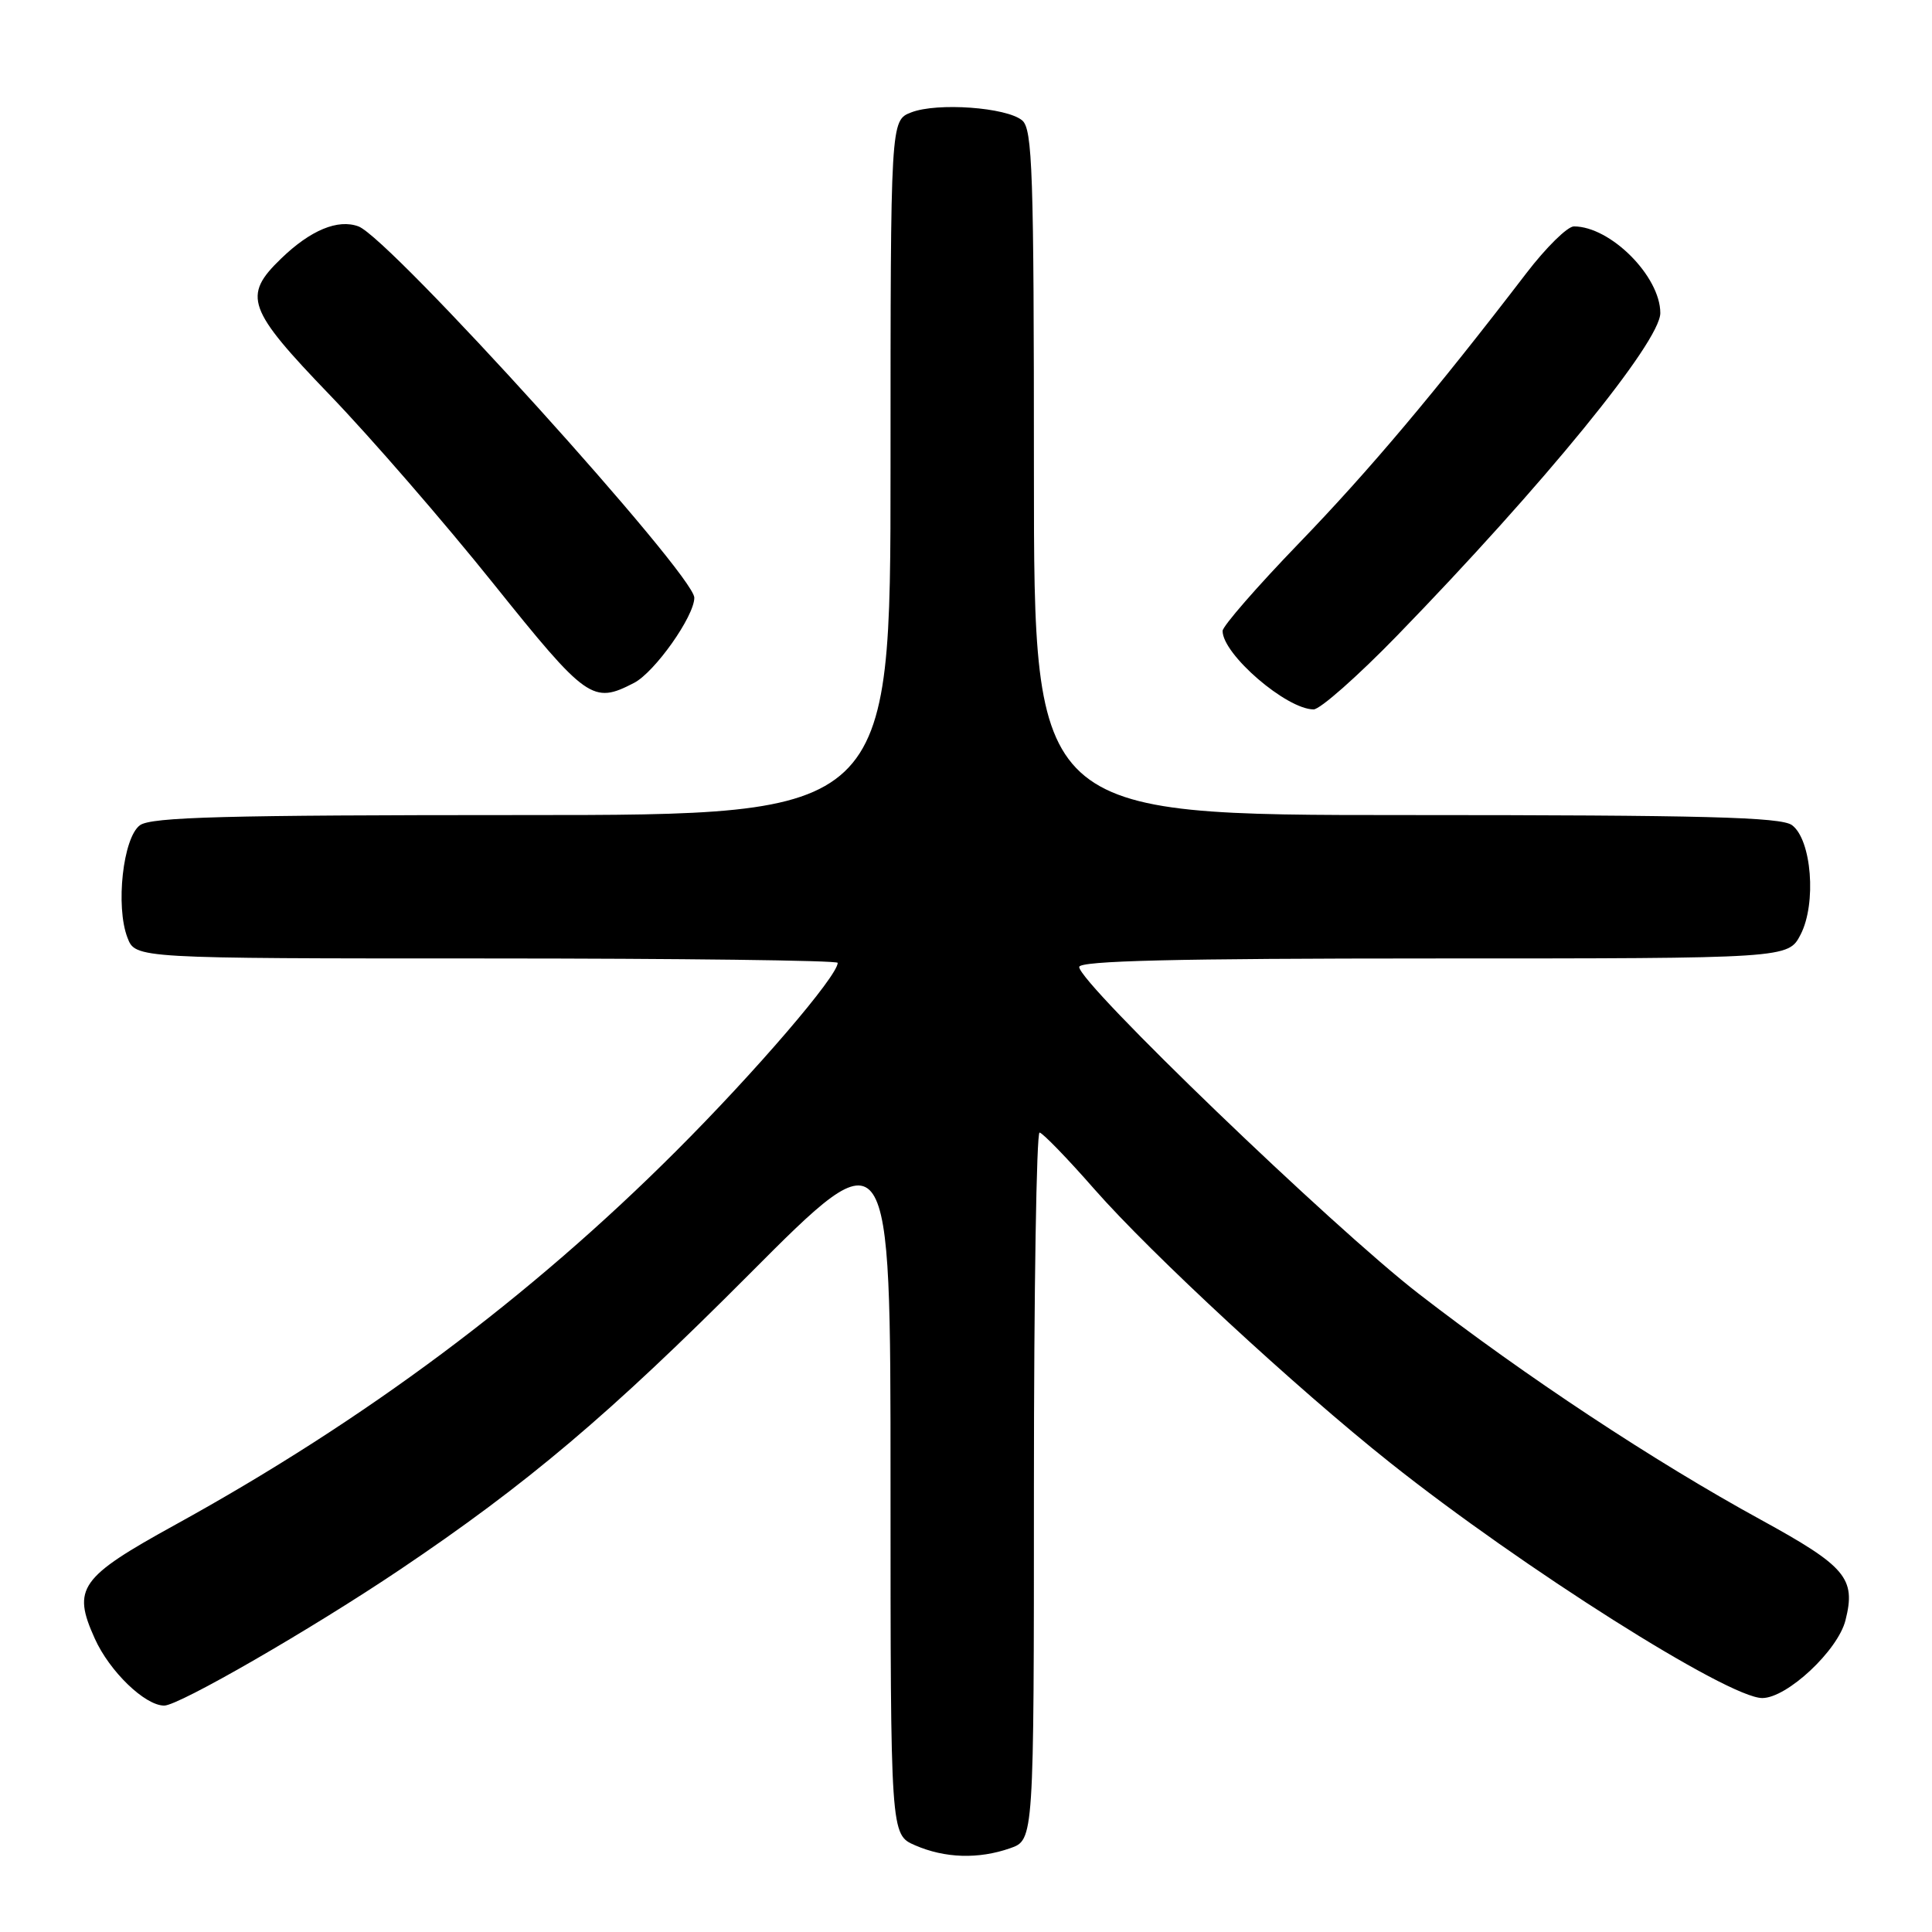 <?xml version="1.0" encoding="UTF-8" standalone="no"?>
<!DOCTYPE svg PUBLIC "-//W3C//DTD SVG 1.1//EN" "http://www.w3.org/Graphics/SVG/1.1/DTD/svg11.dtd" >
<svg xmlns="http://www.w3.org/2000/svg" xmlns:xlink="http://www.w3.org/1999/xlink" version="1.1" viewBox="0 0 256 256">
 <g >
 <path fill="currentColor"
d=" M 133.85 244.90 C 137.00 243.80 137.00 243.80 137.00 196.90 C 137.00 171.11 137.34 150.03 137.75 150.07 C 138.16 150.12 141.43 153.48 145.00 157.56 C 152.58 166.19 171.74 183.92 184.19 193.81 C 201.71 207.74 229.00 225.00 233.51 225.00 C 236.79 225.00 243.54 218.70 244.54 214.68 C 245.94 209.13 244.60 207.56 233.33 201.38 C 219.20 193.65 202.17 182.40 188.00 171.44 C 176.58 162.61 143.00 130.29 143.00 128.13 C 143.00 127.31 155.71 127.00 189.97 127.00 C 236.95 127.00 236.95 127.00 238.59 123.83 C 240.72 119.71 240.05 111.24 237.44 109.33 C 235.98 108.27 225.80 108.00 186.31 108.00 C 137.00 108.00 137.00 108.00 137.00 62.62 C 137.00 22.72 136.81 17.09 135.44 15.95 C 133.36 14.22 124.19 13.56 120.75 14.89 C 118.00 15.95 118.00 15.95 118.00 61.98 C 118.00 108.00 118.00 108.00 69.19 108.00 C 29.79 108.00 20.03 108.26 18.54 109.35 C 16.30 110.99 15.29 120.11 16.89 124.25 C 17.95 127.00 17.95 127.00 64.48 127.00 C 90.06 127.00 111.00 127.26 111.00 127.58 C 111.00 129.32 100.09 142.04 89.56 152.55 C 70.19 171.91 48.37 188.19 23.24 202.03 C 10.55 209.02 9.54 210.44 12.56 217.12 C 14.52 221.48 19.21 226.00 21.76 226.00 C 23.71 226.00 41.27 215.87 53.00 207.98 C 69.86 196.64 80.82 187.37 99.25 168.87 C 118.00 150.05 118.00 150.05 118.00 196.57 C 118.00 243.10 118.00 243.10 121.25 244.51 C 125.21 246.23 129.65 246.37 133.85 244.90 Z  M 185.10 84.25 C 204.51 64.27 220.00 45.29 220.00 41.48 C 220.00 36.62 213.40 30.00 208.55 30.00 C 207.70 30.00 204.86 32.79 202.25 36.20 C 190.16 51.97 181.45 62.32 172.12 71.98 C 166.55 77.75 162.00 82.98 162.00 83.60 C 162.00 86.70 170.46 93.99 174.06 94.00 C 174.92 94.00 179.89 89.61 185.10 84.25 Z  M 84.01 90.49 C 86.75 89.08 92.00 81.66 92.00 79.20 C 92.00 76.15 51.68 31.56 47.50 30.00 C 44.78 28.99 41.15 30.49 37.25 34.26 C 32.11 39.22 32.73 40.94 43.75 52.39 C 49.11 57.96 58.82 69.15 65.32 77.26 C 77.76 92.77 78.54 93.32 84.01 90.49 Z "/>
</g>
</svg>